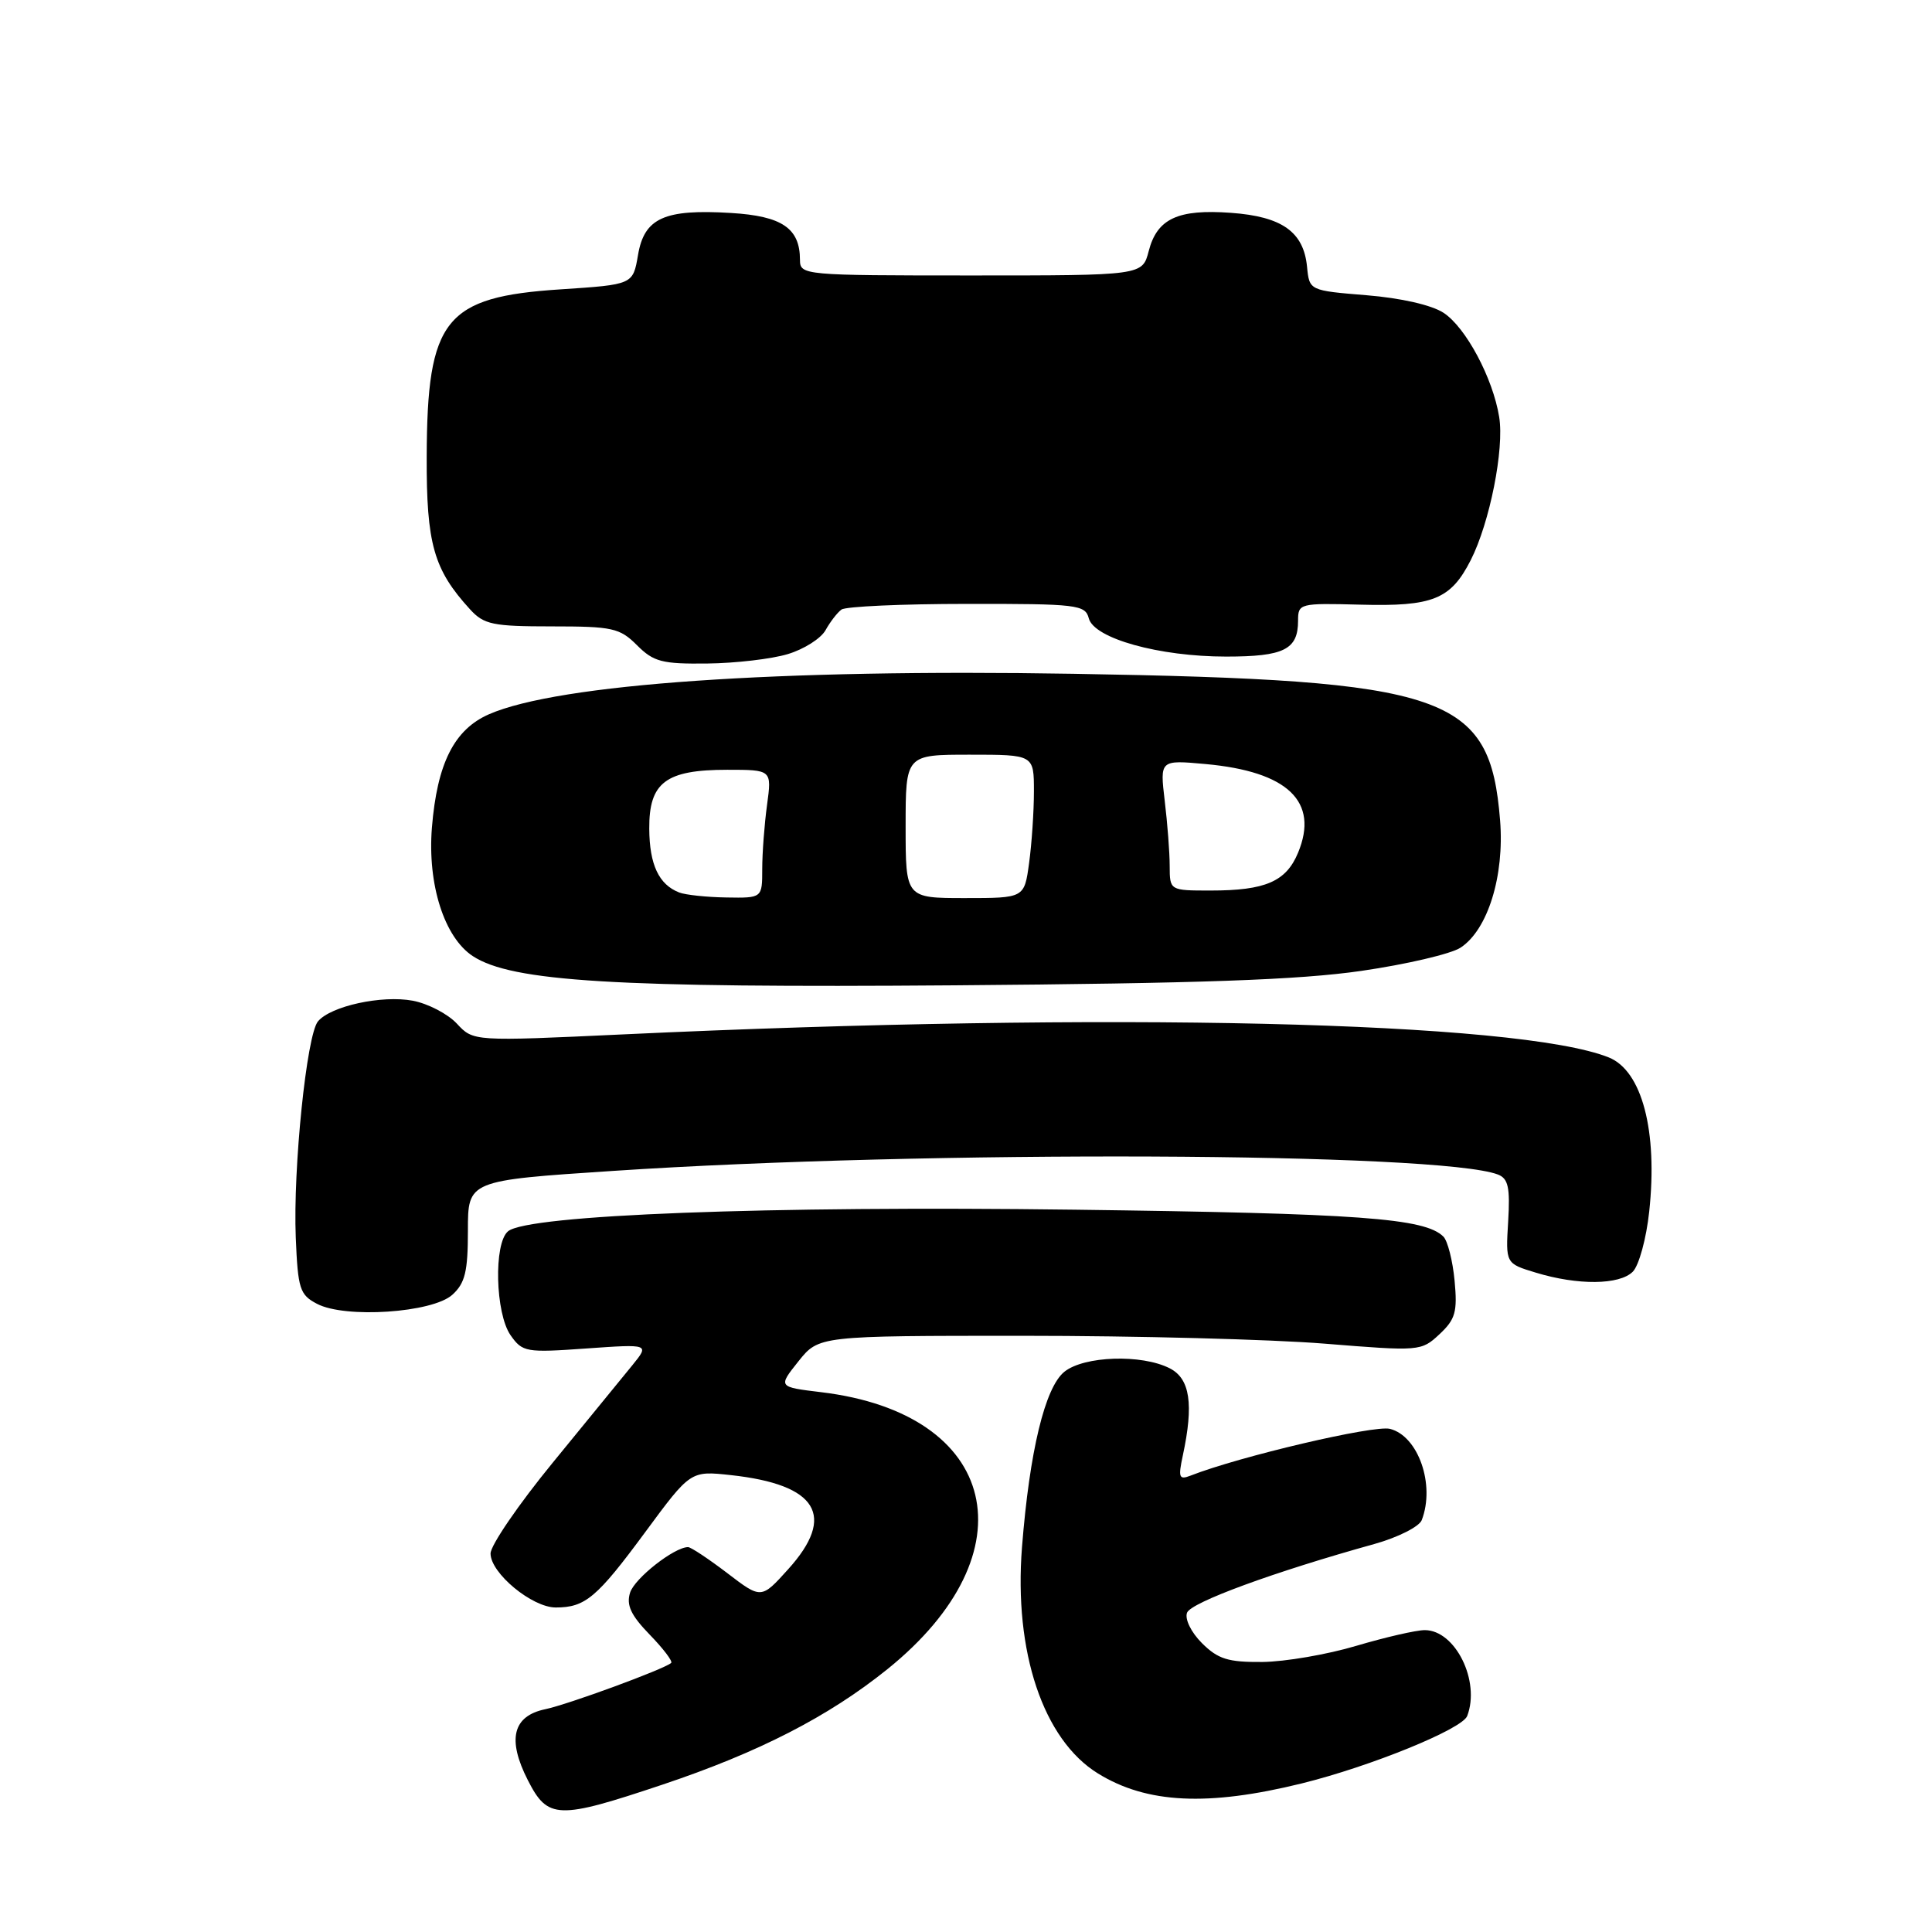 <?xml version="1.0" encoding="UTF-8" standalone="no"?>
<!DOCTYPE svg PUBLIC "-//W3C//DTD SVG 1.1//EN" "http://www.w3.org/Graphics/SVG/1.1/DTD/svg11.dtd" >
<svg xmlns="http://www.w3.org/2000/svg" xmlns:xlink="http://www.w3.org/1999/xlink" version="1.1" viewBox="0 0 256 256">
 <g >
 <path fill="currentColor"
d=" M 87.76 236.48 C 100.52 232.21 109.79 227.45 117.58 221.18 C 136.78 205.72 132.37 187.29 108.79 184.47 C 103.09 183.78 103.09 183.78 105.79 180.39 C 108.50 177.00 108.50 177.00 135.60 177.00 C 150.51 177.00 168.46 177.47 175.50 178.04 C 188.13 179.06 188.32 179.05 190.74 176.79 C 192.85 174.82 193.13 173.83 192.74 169.69 C 192.49 167.05 191.82 164.42 191.26 163.86 C 188.81 161.41 180.16 160.78 142.40 160.29 C 101.62 159.76 69.95 160.97 67.32 163.15 C 65.40 164.74 65.63 174.02 67.65 176.92 C 69.23 179.17 69.69 179.25 77.69 178.68 C 86.07 178.09 86.07 178.09 83.79 180.90 C 82.53 182.45 77.79 188.25 73.25 193.80 C 68.71 199.34 65.00 204.77 65.00 205.85 C 65.00 208.45 70.50 213.00 73.64 213.00 C 77.55 213.00 79.09 211.70 85.50 203.01 C 91.50 194.88 91.50 194.88 96.84 195.46 C 108.32 196.71 110.84 200.85 104.43 207.94 C 100.87 211.89 100.87 211.89 96.36 208.44 C 93.88 206.55 91.54 205.00 91.17 205.00 C 89.34 205.01 84.10 209.12 83.49 211.03 C 82.97 212.68 83.59 214.02 86.08 216.59 C 87.89 218.45 89.17 220.14 88.93 220.35 C 87.99 221.18 75.30 225.84 72.25 226.48 C 67.94 227.38 67.18 230.47 69.94 235.88 C 72.59 241.08 73.90 241.12 87.76 236.48 Z  M 172.50 236.31 C 181.63 234.05 193.74 229.12 194.41 227.38 C 196.18 222.76 192.84 216.00 188.79 216.00 C 187.65 216.00 183.57 216.94 179.72 218.08 C 175.87 219.23 170.27 220.19 167.27 220.22 C 162.72 220.26 161.39 219.84 159.26 217.72 C 157.82 216.28 156.97 214.53 157.29 213.69 C 157.81 212.32 168.82 208.28 182.14 204.58 C 185.24 203.71 188.06 202.29 188.39 201.42 C 190.19 196.74 187.93 190.27 184.17 189.33 C 182.07 188.80 164.25 192.98 157.75 195.53 C 156.23 196.12 156.10 195.79 156.73 192.86 C 158.19 186.06 157.69 182.68 155.00 181.31 C 151.29 179.41 143.64 179.66 141.03 181.77 C 138.46 183.85 136.42 192.32 135.42 205.00 C 134.33 218.88 138.23 230.51 145.48 234.99 C 151.95 238.99 160.05 239.38 172.50 236.31 Z  M 59.93 171.57 C 61.63 170.03 62.00 168.50 62.00 163.06 C 62.00 156.42 62.00 156.42 81.25 155.15 C 122.75 152.39 190.78 152.68 198.48 155.63 C 199.85 156.16 200.11 157.34 199.84 161.85 C 199.50 167.42 199.50 167.42 203.50 168.63 C 209.08 170.33 214.58 170.27 216.35 168.51 C 217.17 167.69 218.15 164.10 218.53 160.53 C 219.68 149.86 217.57 141.87 213.16 140.11 C 201.16 135.32 146.87 134.05 82.61 137.06 C 62.72 137.99 62.72 137.99 60.54 135.64 C 59.34 134.35 56.71 132.98 54.70 132.60 C 50.60 131.83 43.82 133.31 42.13 135.34 C 40.63 137.15 38.82 154.81 39.19 163.97 C 39.47 170.78 39.72 171.57 42.00 172.76 C 45.73 174.73 57.29 173.95 59.93 171.57 Z  M 180.37 128.65 C 186.36 127.78 192.27 126.40 193.53 125.57 C 197.14 123.21 199.36 116.06 198.77 108.70 C 197.43 92.01 191.91 90.12 142.20 89.28 C 103.01 88.62 73.98 90.63 64.80 94.64 C 60.18 96.66 57.92 101.15 57.23 109.67 C 56.63 117.19 58.87 124.21 62.65 126.69 C 67.81 130.07 81.55 130.91 126.50 130.56 C 159.00 130.31 172.15 129.84 180.37 128.65 Z  M 104.39 86.67 C 106.53 86.03 108.78 84.60 109.39 83.50 C 110.00 82.40 110.95 81.17 111.50 80.77 C 112.05 80.36 119.54 80.02 128.13 80.02 C 142.74 80.00 143.80 80.13 144.27 81.93 C 144.97 84.60 153.58 87.00 162.48 87.00 C 170.13 87.00 172.00 86.07 172.00 82.25 C 172.00 79.96 172.19 79.91 180.25 80.12 C 189.86 80.38 192.23 79.43 194.88 74.22 C 197.40 69.26 199.34 59.49 198.65 55.26 C 197.82 50.10 194.23 43.38 191.28 41.45 C 189.71 40.42 185.63 39.49 181.08 39.12 C 173.50 38.50 173.50 38.50 173.19 35.35 C 172.74 30.72 169.88 28.69 163.10 28.20 C 156.07 27.69 153.32 28.97 152.21 33.27 C 151.37 36.50 151.37 36.50 128.69 36.50 C 106.46 36.50 106.01 36.46 106.00 34.44 C 106.00 30.24 103.63 28.63 96.87 28.22 C 88.03 27.68 85.37 28.88 84.54 33.79 C 83.87 37.71 83.87 37.71 74.29 38.34 C 58.93 39.34 56.60 42.26 56.54 60.50 C 56.50 72.08 57.46 75.47 62.29 80.75 C 64.13 82.76 65.30 83.00 73.13 83.00 C 81.16 83.00 82.12 83.21 84.41 85.50 C 86.61 87.70 87.73 87.99 93.70 87.92 C 97.44 87.88 102.25 87.32 104.39 86.67 Z  M 90.00 118.26 C 87.30 117.21 86.06 114.58 86.03 109.81 C 85.99 103.68 88.21 102.00 96.36 102.00 C 102.27 102.00 102.27 102.00 101.64 106.64 C 101.29 109.19 101.00 113.02 101.00 115.14 C 101.00 119.00 101.00 119.00 96.25 118.92 C 93.64 118.88 90.83 118.58 90.00 118.26 Z  M 120.00 109.50 C 120.00 100.00 120.00 100.00 128.50 100.00 C 137.00 100.00 137.00 100.00 137.00 104.86 C 137.00 107.53 136.71 111.81 136.36 114.36 C 135.73 119.00 135.73 119.00 127.86 119.00 C 120.00 119.00 120.00 119.00 120.00 109.50 Z  M 154.99 114.75 C 154.99 112.96 154.69 109.07 154.33 106.10 C 153.69 100.69 153.69 100.69 159.74 101.24 C 170.65 102.23 174.81 106.22 172.00 112.99 C 170.42 116.81 167.67 118.00 160.43 118.00 C 155.00 118.00 155.00 118.00 154.99 114.75 Z "/>
</g>
</svg>